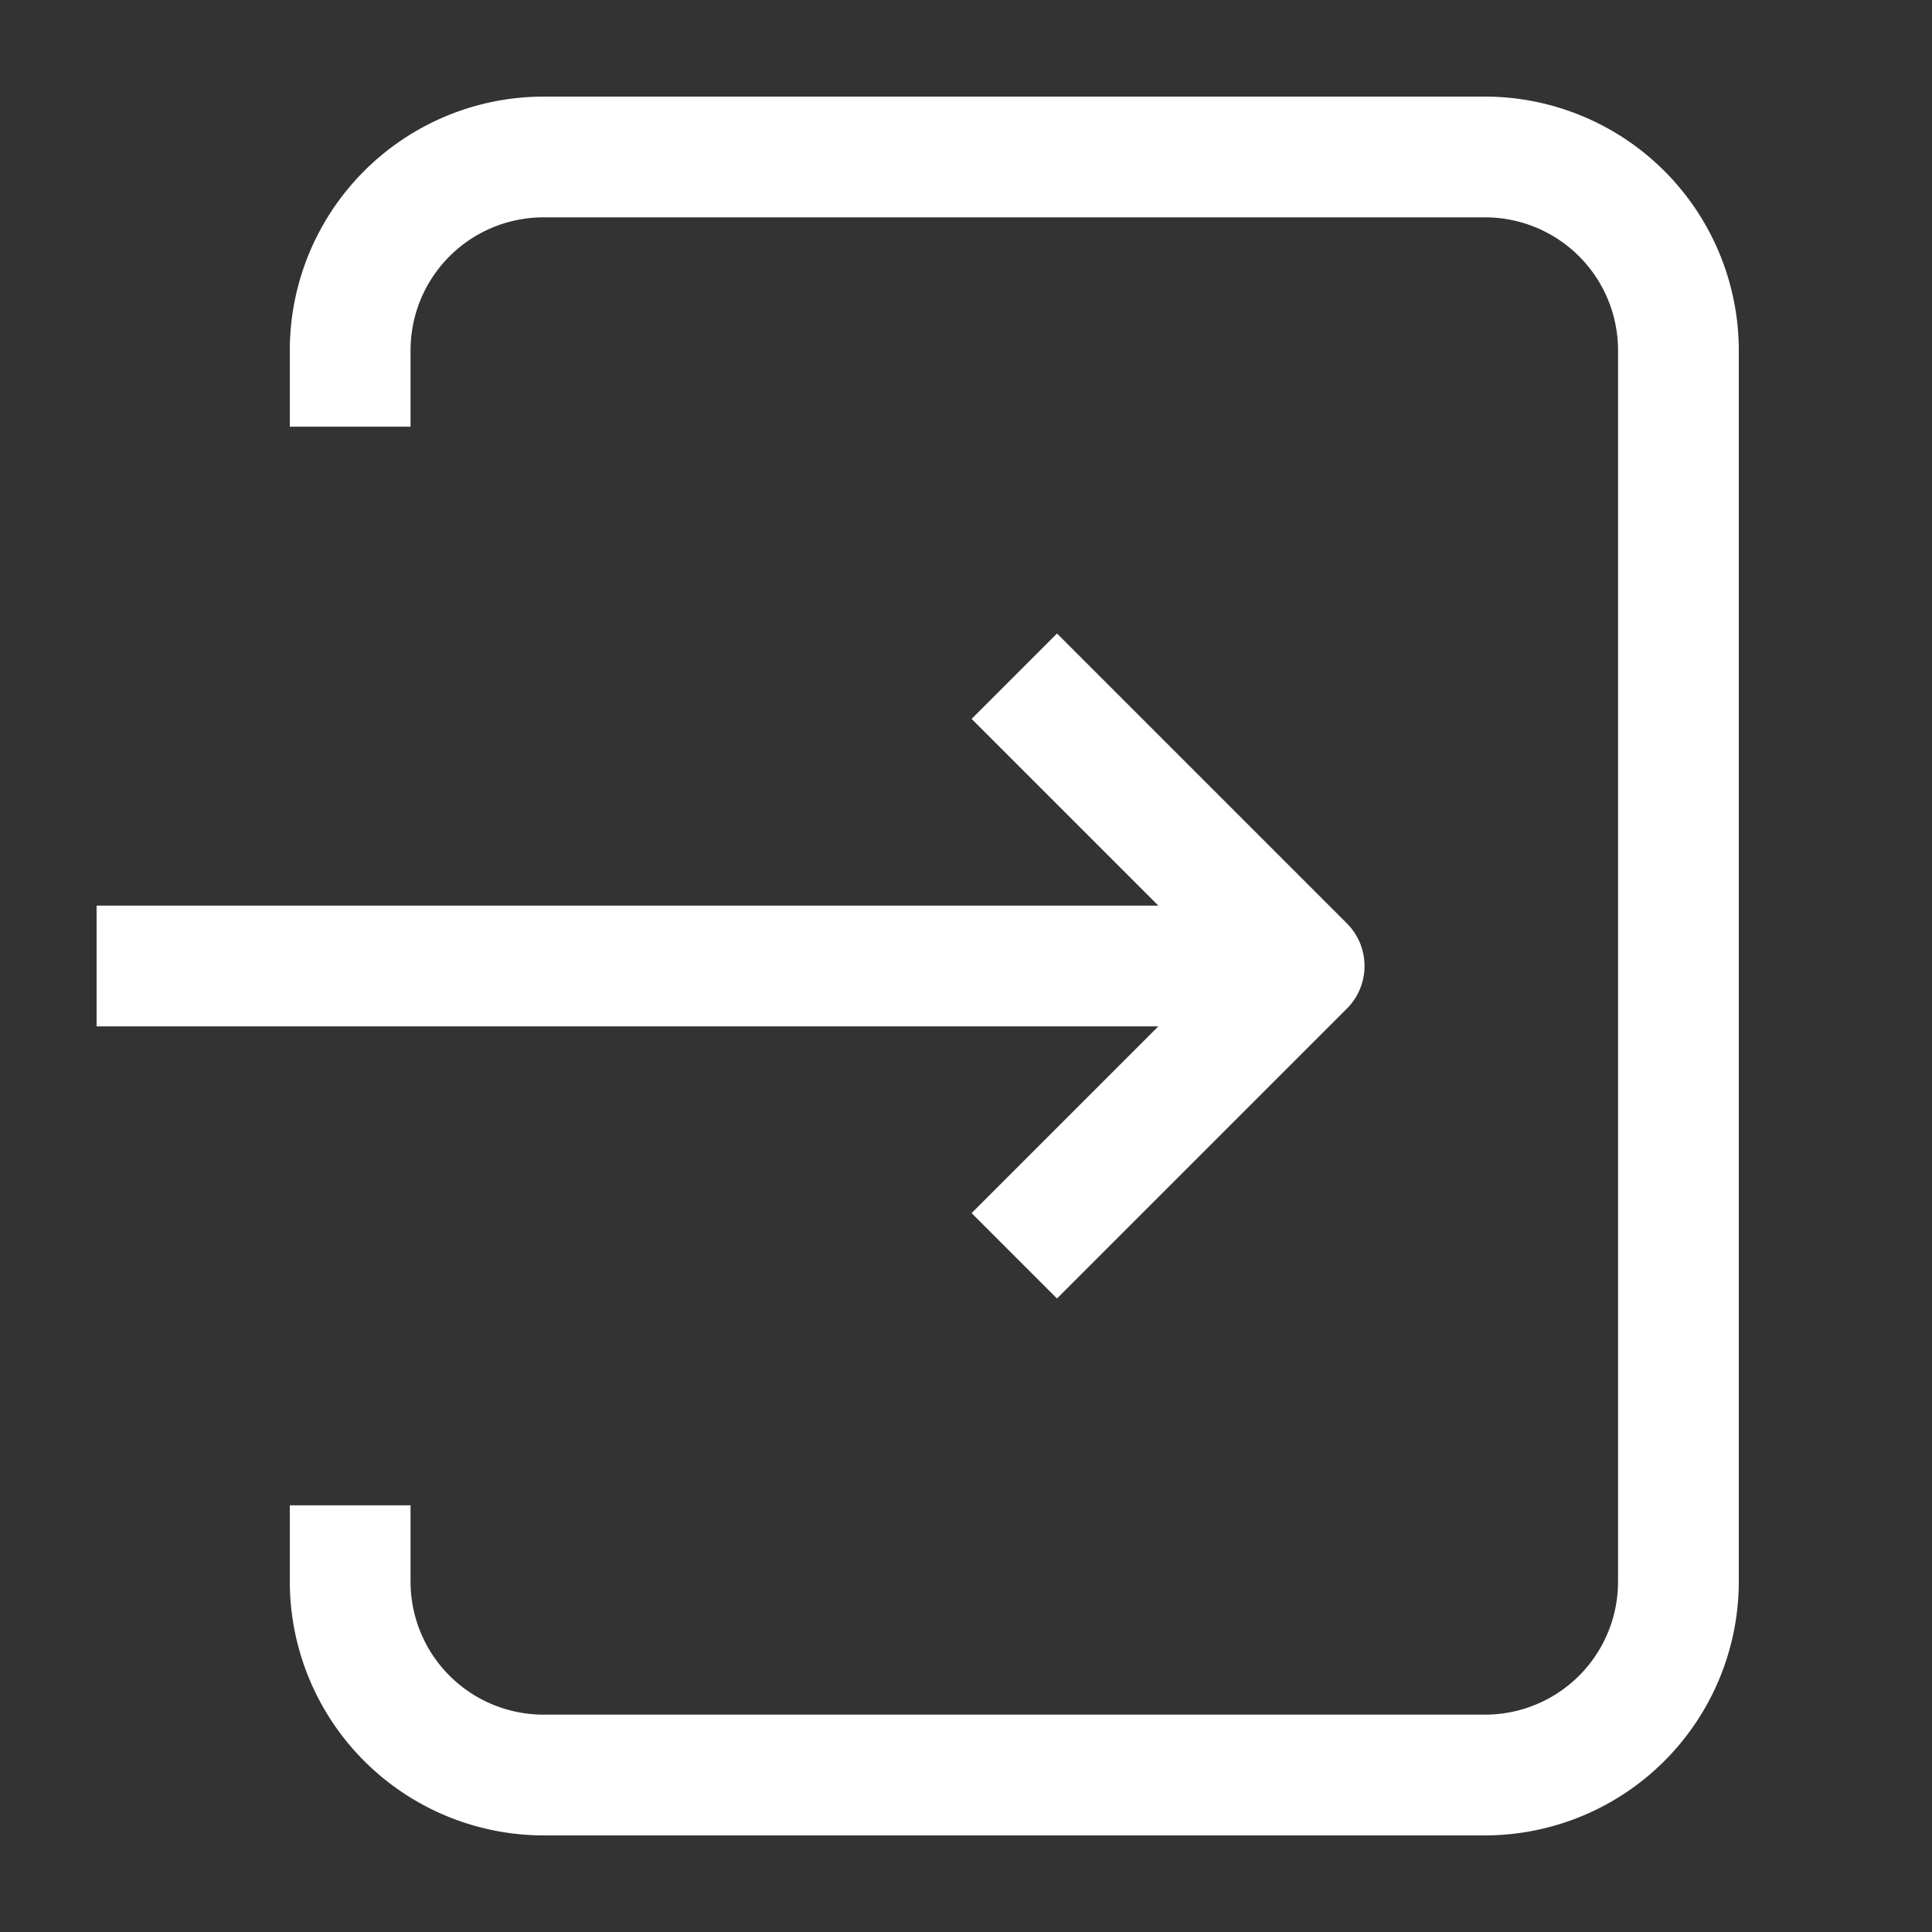 <svg rpl="" fill="white" height="20" icon-name="logout-outline" viewBox="0 0 20 20" width="20" xmlns="http://www.w3.org/2000/svg">
      <rect x="0" y="0" width="20" height="20" fill="#333333" stroke="none"/>
      <path d="M11.991 10.625H1v-1.25h10.991l-1.933-1.933.884-.884 3 3a.624.624 0 0 1 0 .884l-3 3-.884-.884 1.933-1.933ZM15.375 1h-9.75A2.629 2.629 0 0 0 3 3.625v.792h1.25v-.792A1.377 1.377 0 0 1 5.625 2.25h9.75a1.377 1.377 0 0 1 1.375 1.375v12.75a1.377 1.377 0 0 1-1.375 1.375h-9.75a1.377 1.377 0 0 1-1.375-1.375v-.792H3v.792A2.63 2.63 0 0 0 5.625 19h9.75A2.63 2.63 0 0 0 18 16.375V3.625A2.63 2.63 0 0 0 15.375 1Z"></path>
    </svg>